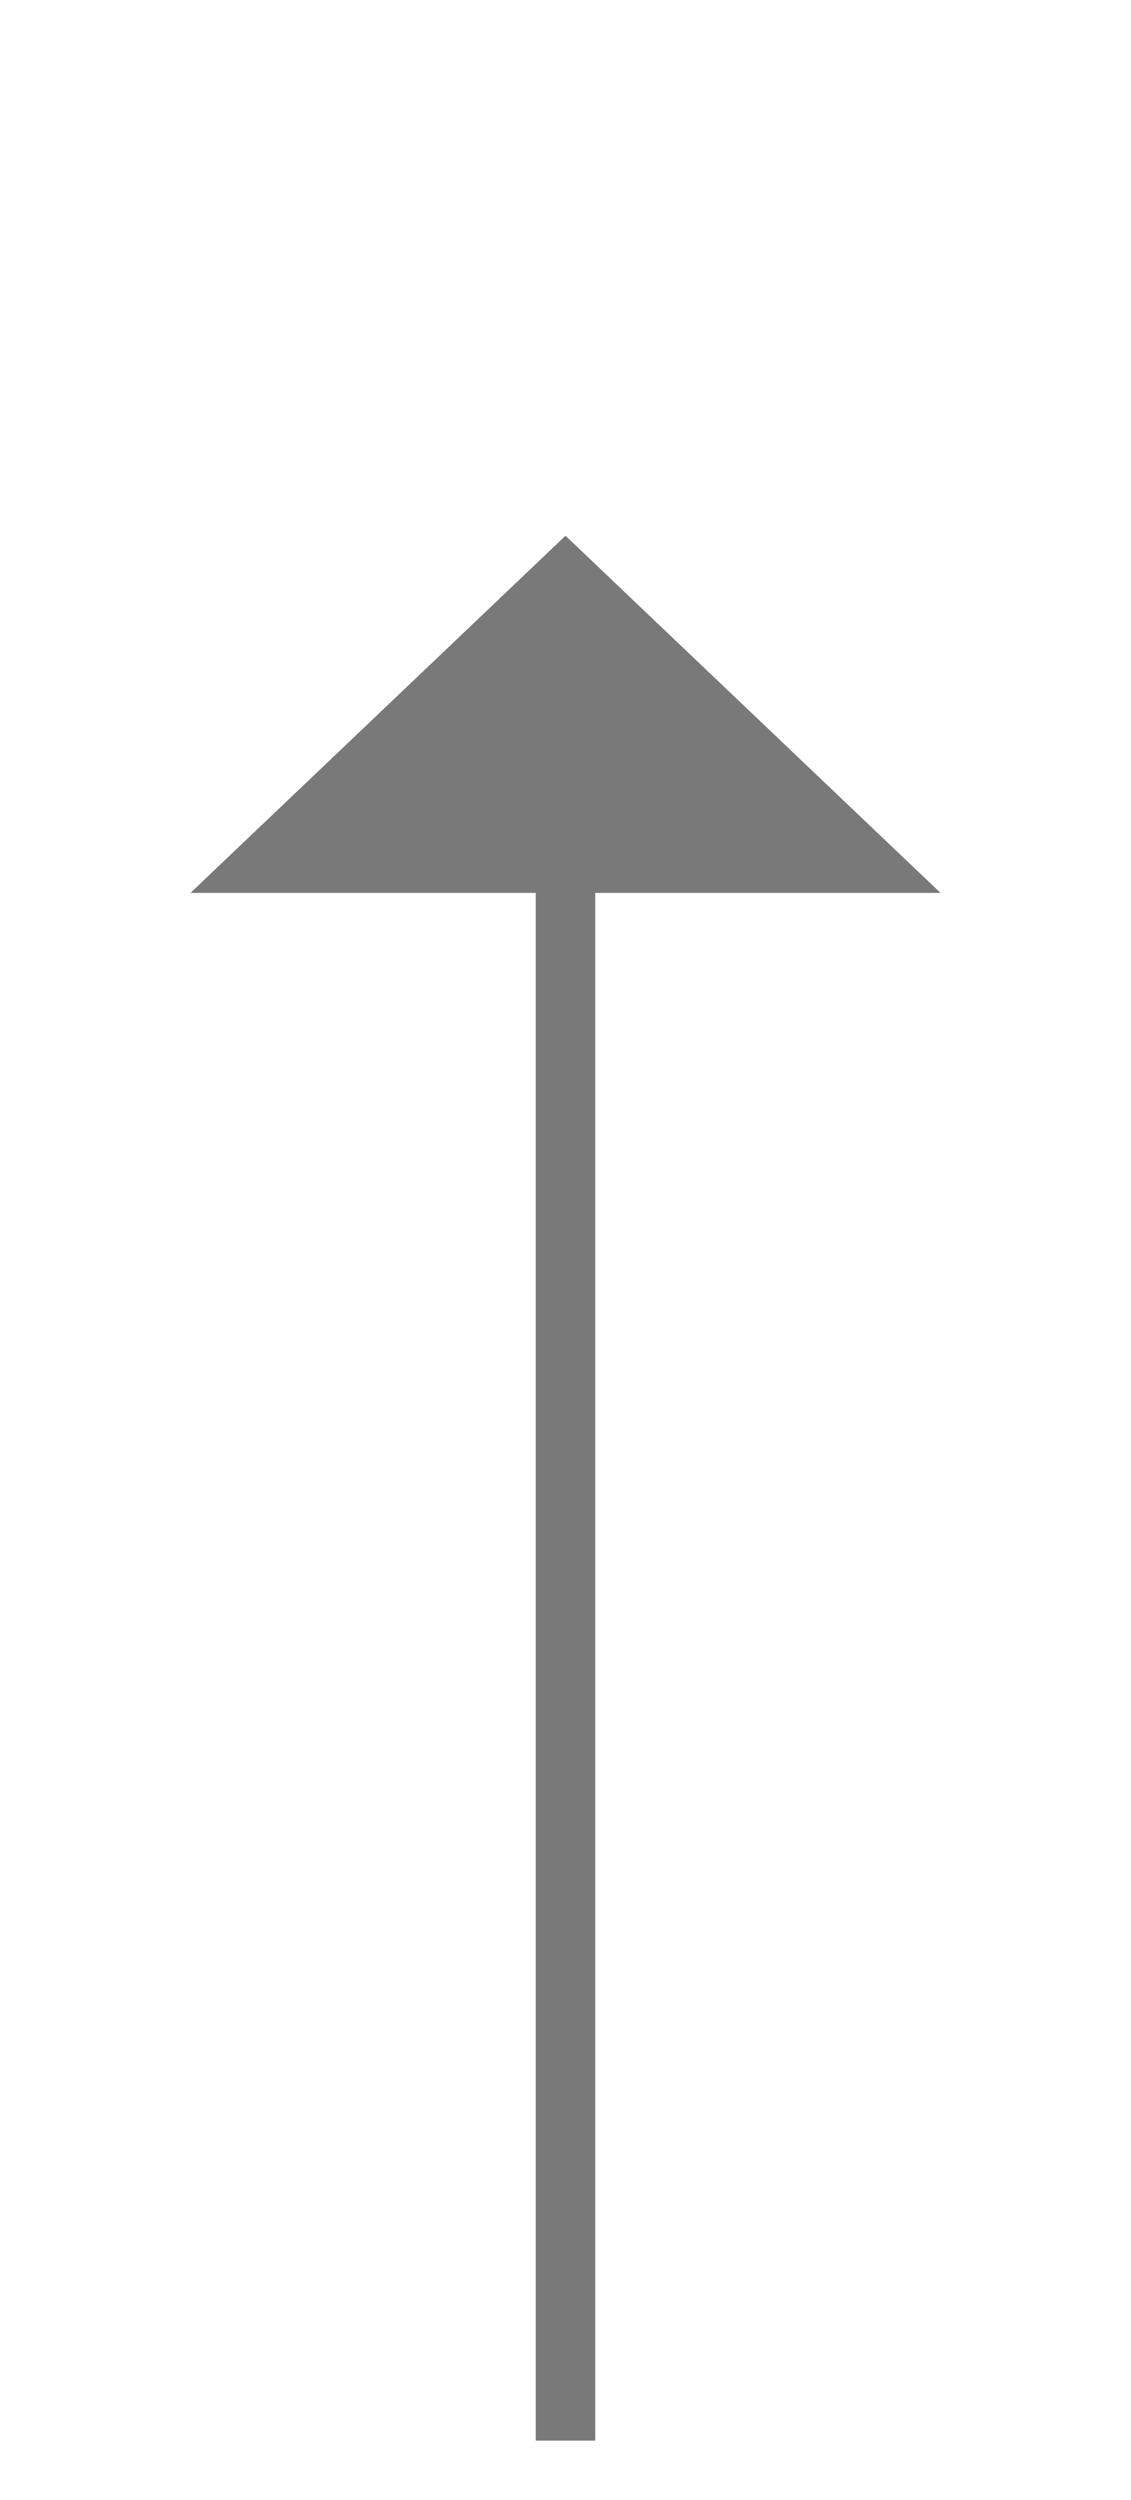﻿<?xml version="1.0" encoding="utf-8"?>
<svg version="1.1" xmlns:xlink="http://www.w3.org/1999/xlink" width="19px" height="42px" xmlns="http://www.w3.org/2000/svg">
  <g transform="matrix(1 0 0 1 -587 -671 )">
    <path d="M 602.8 686  L 596.5 680  L 590.2 686  L 602.8 686  Z " fill-rule="nonzero" fill="#797979" stroke="none" />
    <path d="M 596.5 685  L 596.5 712  " stroke-width="1" stroke="#797979" fill="none" />
  </g>
</svg>